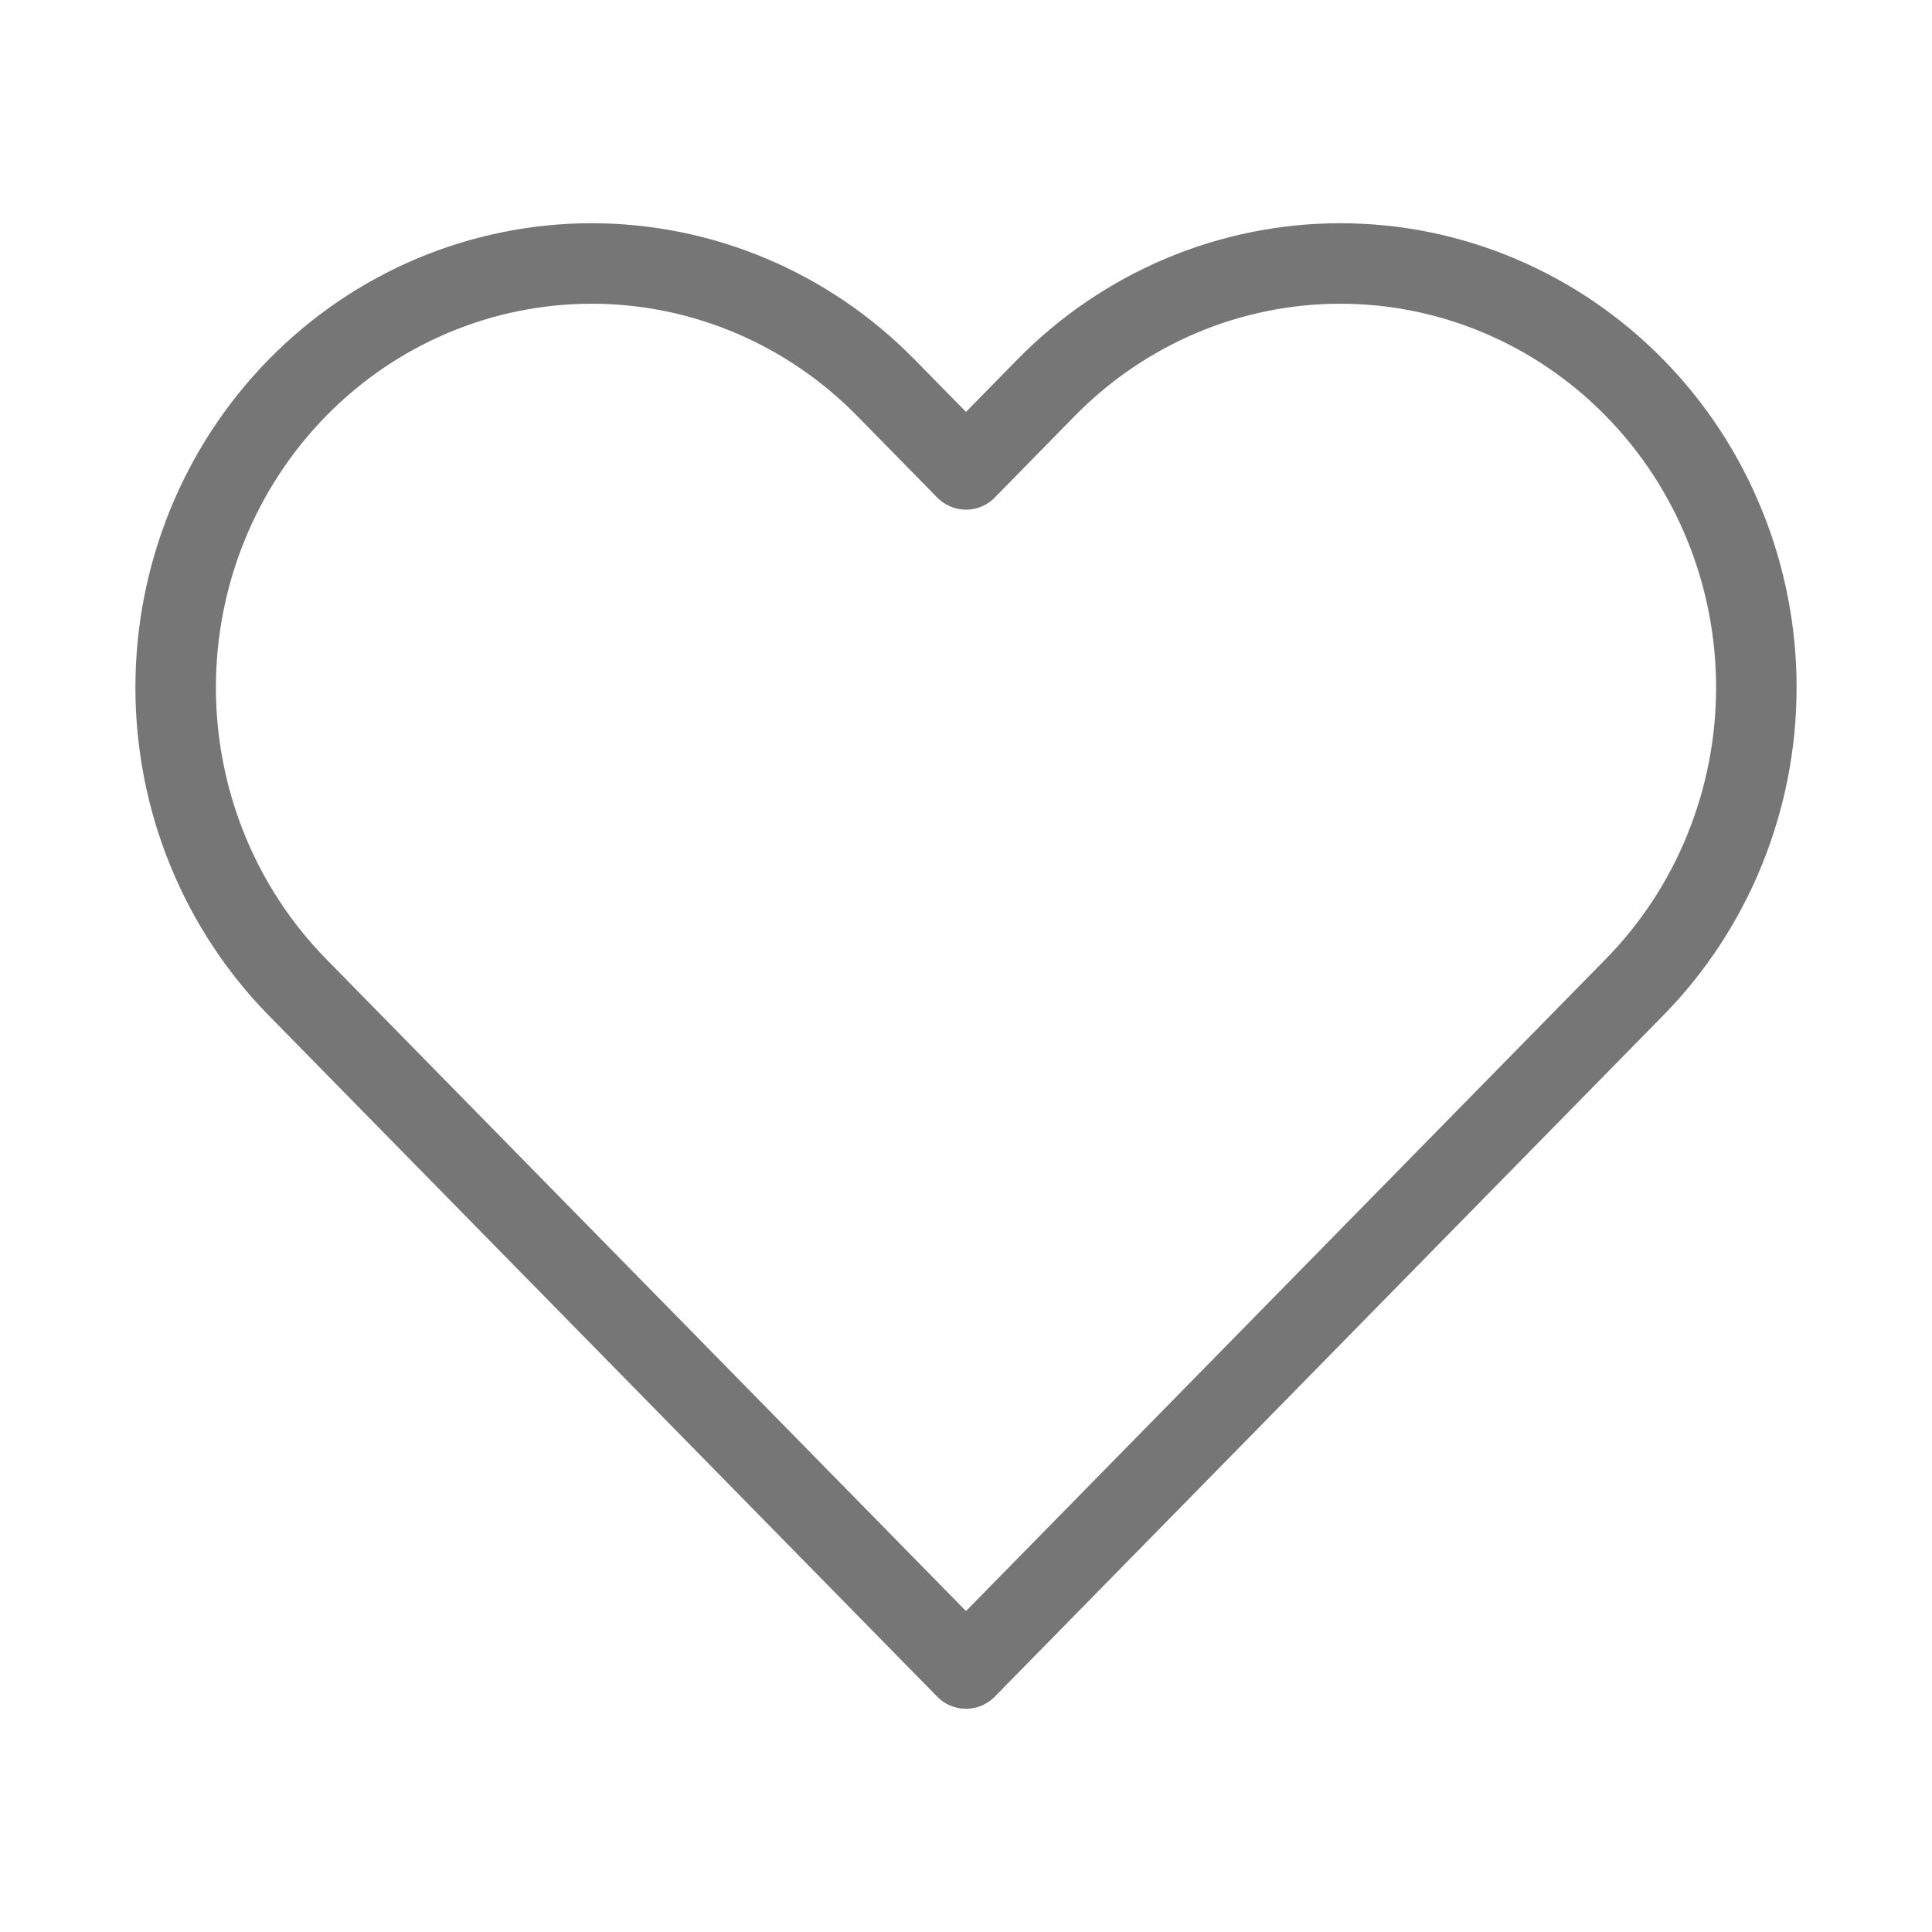 <svg width="24" height="24" viewBox="0 0 24 24" fill="none" xmlns="http://www.w3.org/2000/svg">
<path d="M20.304 4.816C19.824 4.327 19.254 3.939 18.627 3.674C18 3.409 17.328 3.273 16.65 3.273C15.971 3.273 15.299 3.409 14.672 3.674C14.045 3.939 13.475 4.327 12.995 4.816L12 5.831L11.004 4.816C10.035 3.828 8.72 3.273 7.35 3.273C5.979 3.273 4.664 3.828 3.695 4.816C2.726 5.804 2.182 7.143 2.182 8.54C2.182 9.937 2.726 11.276 3.695 12.264L4.691 13.279L12 20.727L19.308 13.279L20.304 12.264C20.784 11.775 21.165 11.195 21.424 10.556C21.684 9.917 21.818 9.232 21.818 8.54C21.818 7.848 21.684 7.163 21.424 6.524C21.165 5.885 20.784 5.305 20.304 4.816Z" stroke="#767676" stroke-linecap="round" stroke-linejoin="round"/>
</svg>
